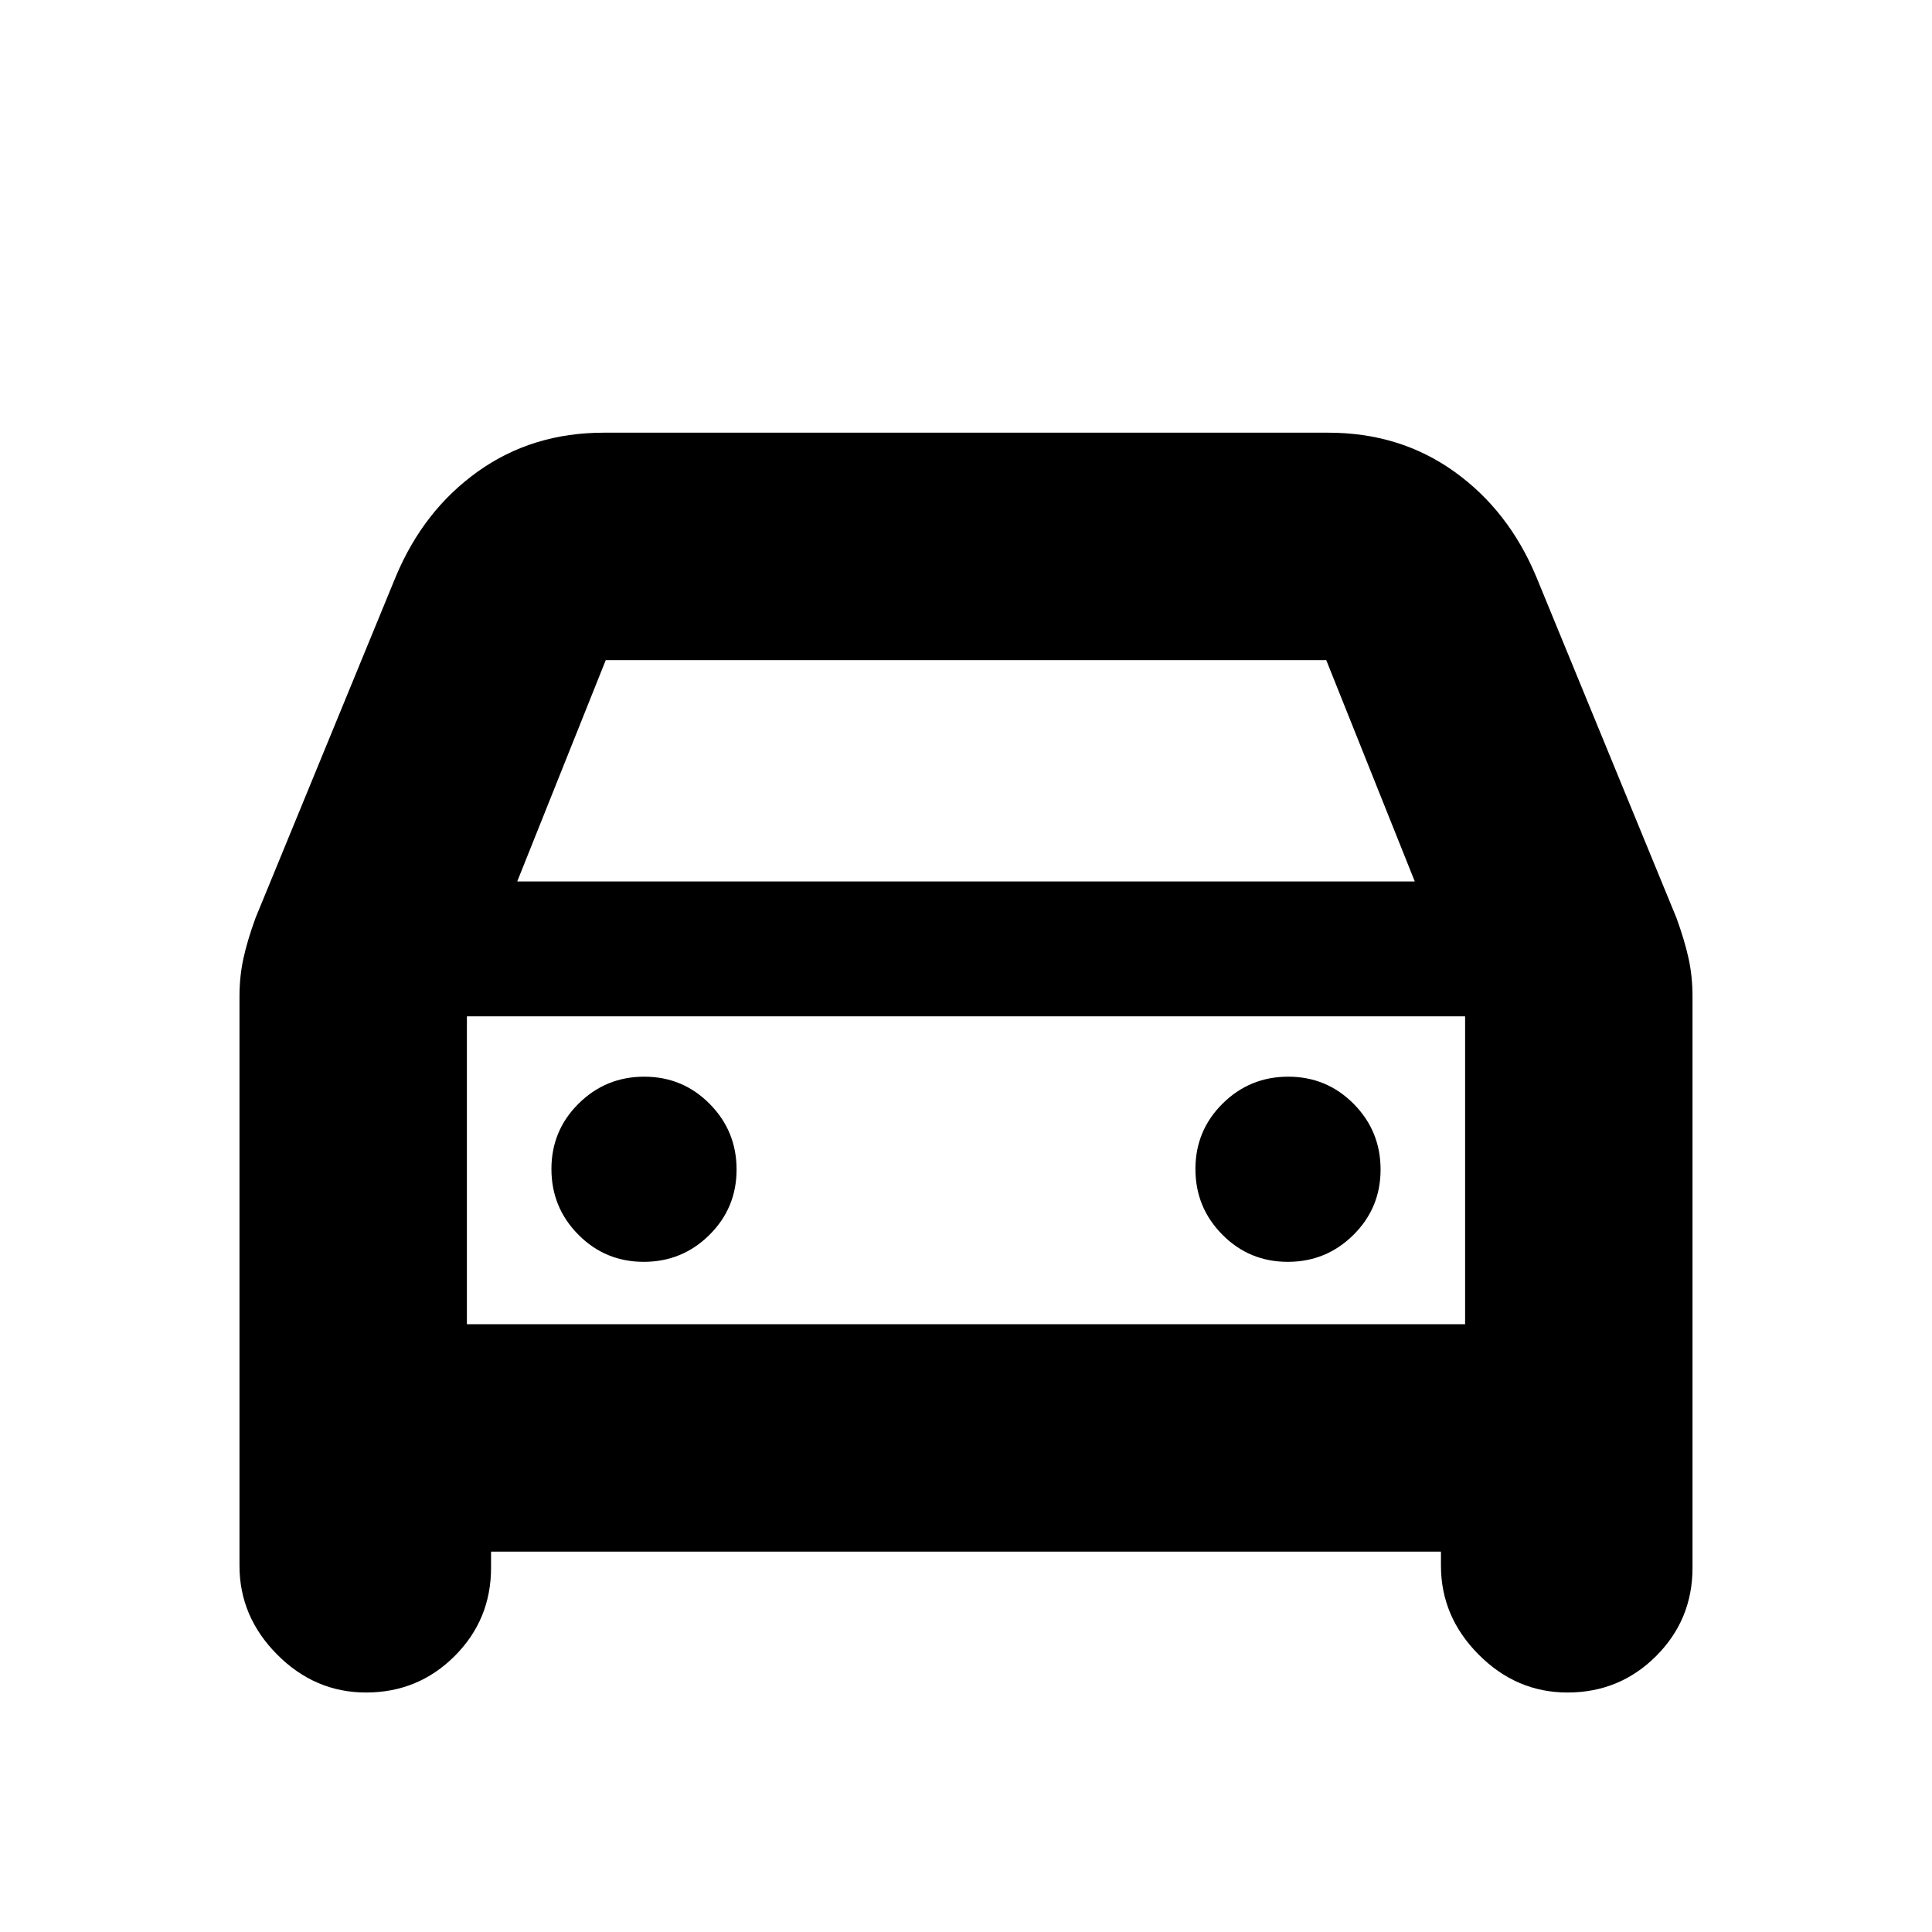 <svg xmlns="http://www.w3.org/2000/svg" height="20" viewBox="0 -960 960 960" width="20"><path d="M244-189v8q0 25.83-18.12 43.92-18.12 18.08-44 18.08-25.38 0-44.13-18.83Q119-156.67 119-182v-282.89q0-10.04 2-19.07 2-9.04 5.99-19.96l69.7-169.62q13.81-32.96 40.81-52.21T300-745h360q35.5 0 62.5 19.25t40.81 52.21l69.7 169.62Q837-493 839-483.96q2 9.03 2 19.07V-181q0 25.83-18.12 43.92-18.12 18.08-44 18.08-25.38 0-44.13-18.83Q716-156.67 716-182v-7H244Zm13-333h446l-44-110H301l-44 110Zm-25 67v153-153Zm87.88 122q19.12 0 32.62-13.38 13.5-13.38 13.5-32.5 0-19.12-13.38-32.62-13.38-13.5-32.5-13.5-19.12 0-32.62 13.38-13.5 13.38-13.5 32.5 0 19.12 13.38 32.62 13.38 13.5 32.5 13.5Zm320 0q19.12 0 32.62-13.38 13.5-13.38 13.5-32.5 0-19.12-13.38-32.62-13.38-13.5-32.5-13.5-19.12 0-32.62 13.38-13.5 13.38-13.5 32.5 0 19.12 13.38 32.62 13.38 13.5 32.5 13.5ZM232-302h496v-153H232v153Z"/></svg>